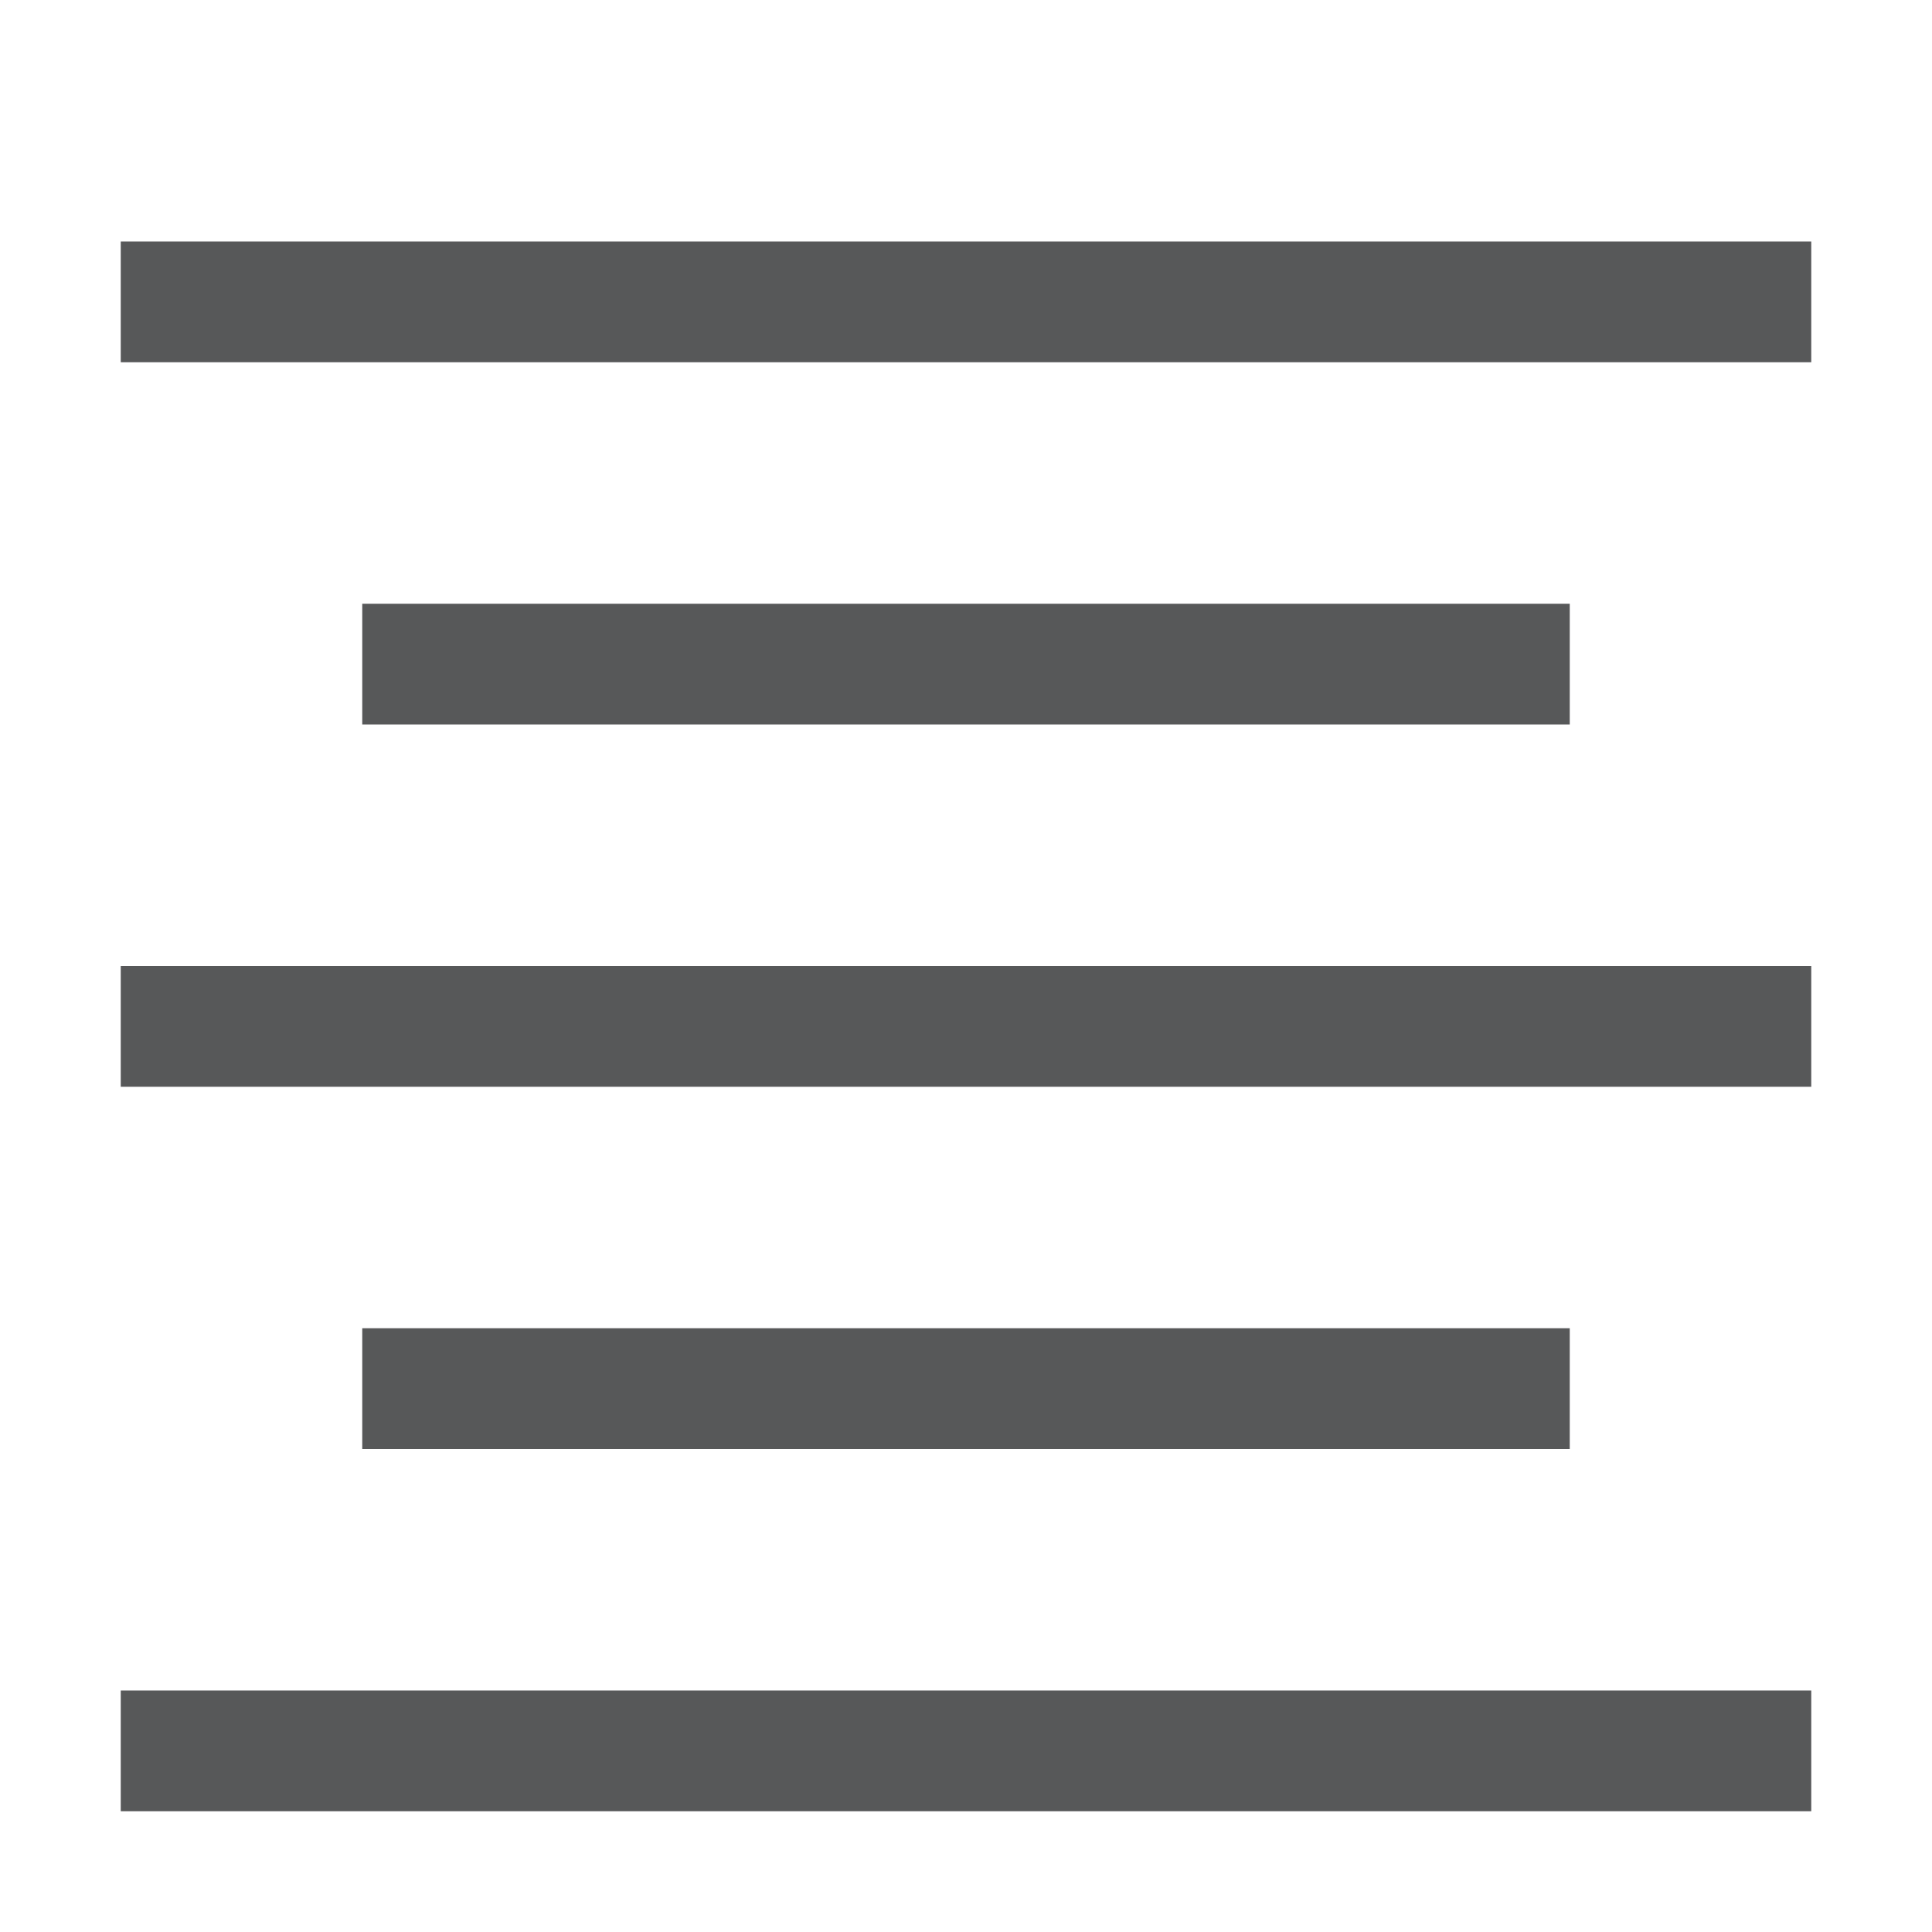 <svg id="文字编辑" xmlns="http://www.w3.org/2000/svg" viewBox="0 0 16 16"><defs><style>.cls-1{opacity:0.75;}.cls-2{fill:#1f2022;}</style></defs><title>format-justify-center-symbolic</title><g class="cls-1"><rect class="cls-2" x="1" y="2" width="14" height="1"/><rect class="cls-2" x="3" y="5" width="10" height="1"/><rect class="cls-2" x="3" y="11" width="10" height="1"/><rect class="cls-2" x="1" y="14" width="14" height="1"/><rect class="cls-2" x="1" y="8" width="14" height="1"/></g></svg>